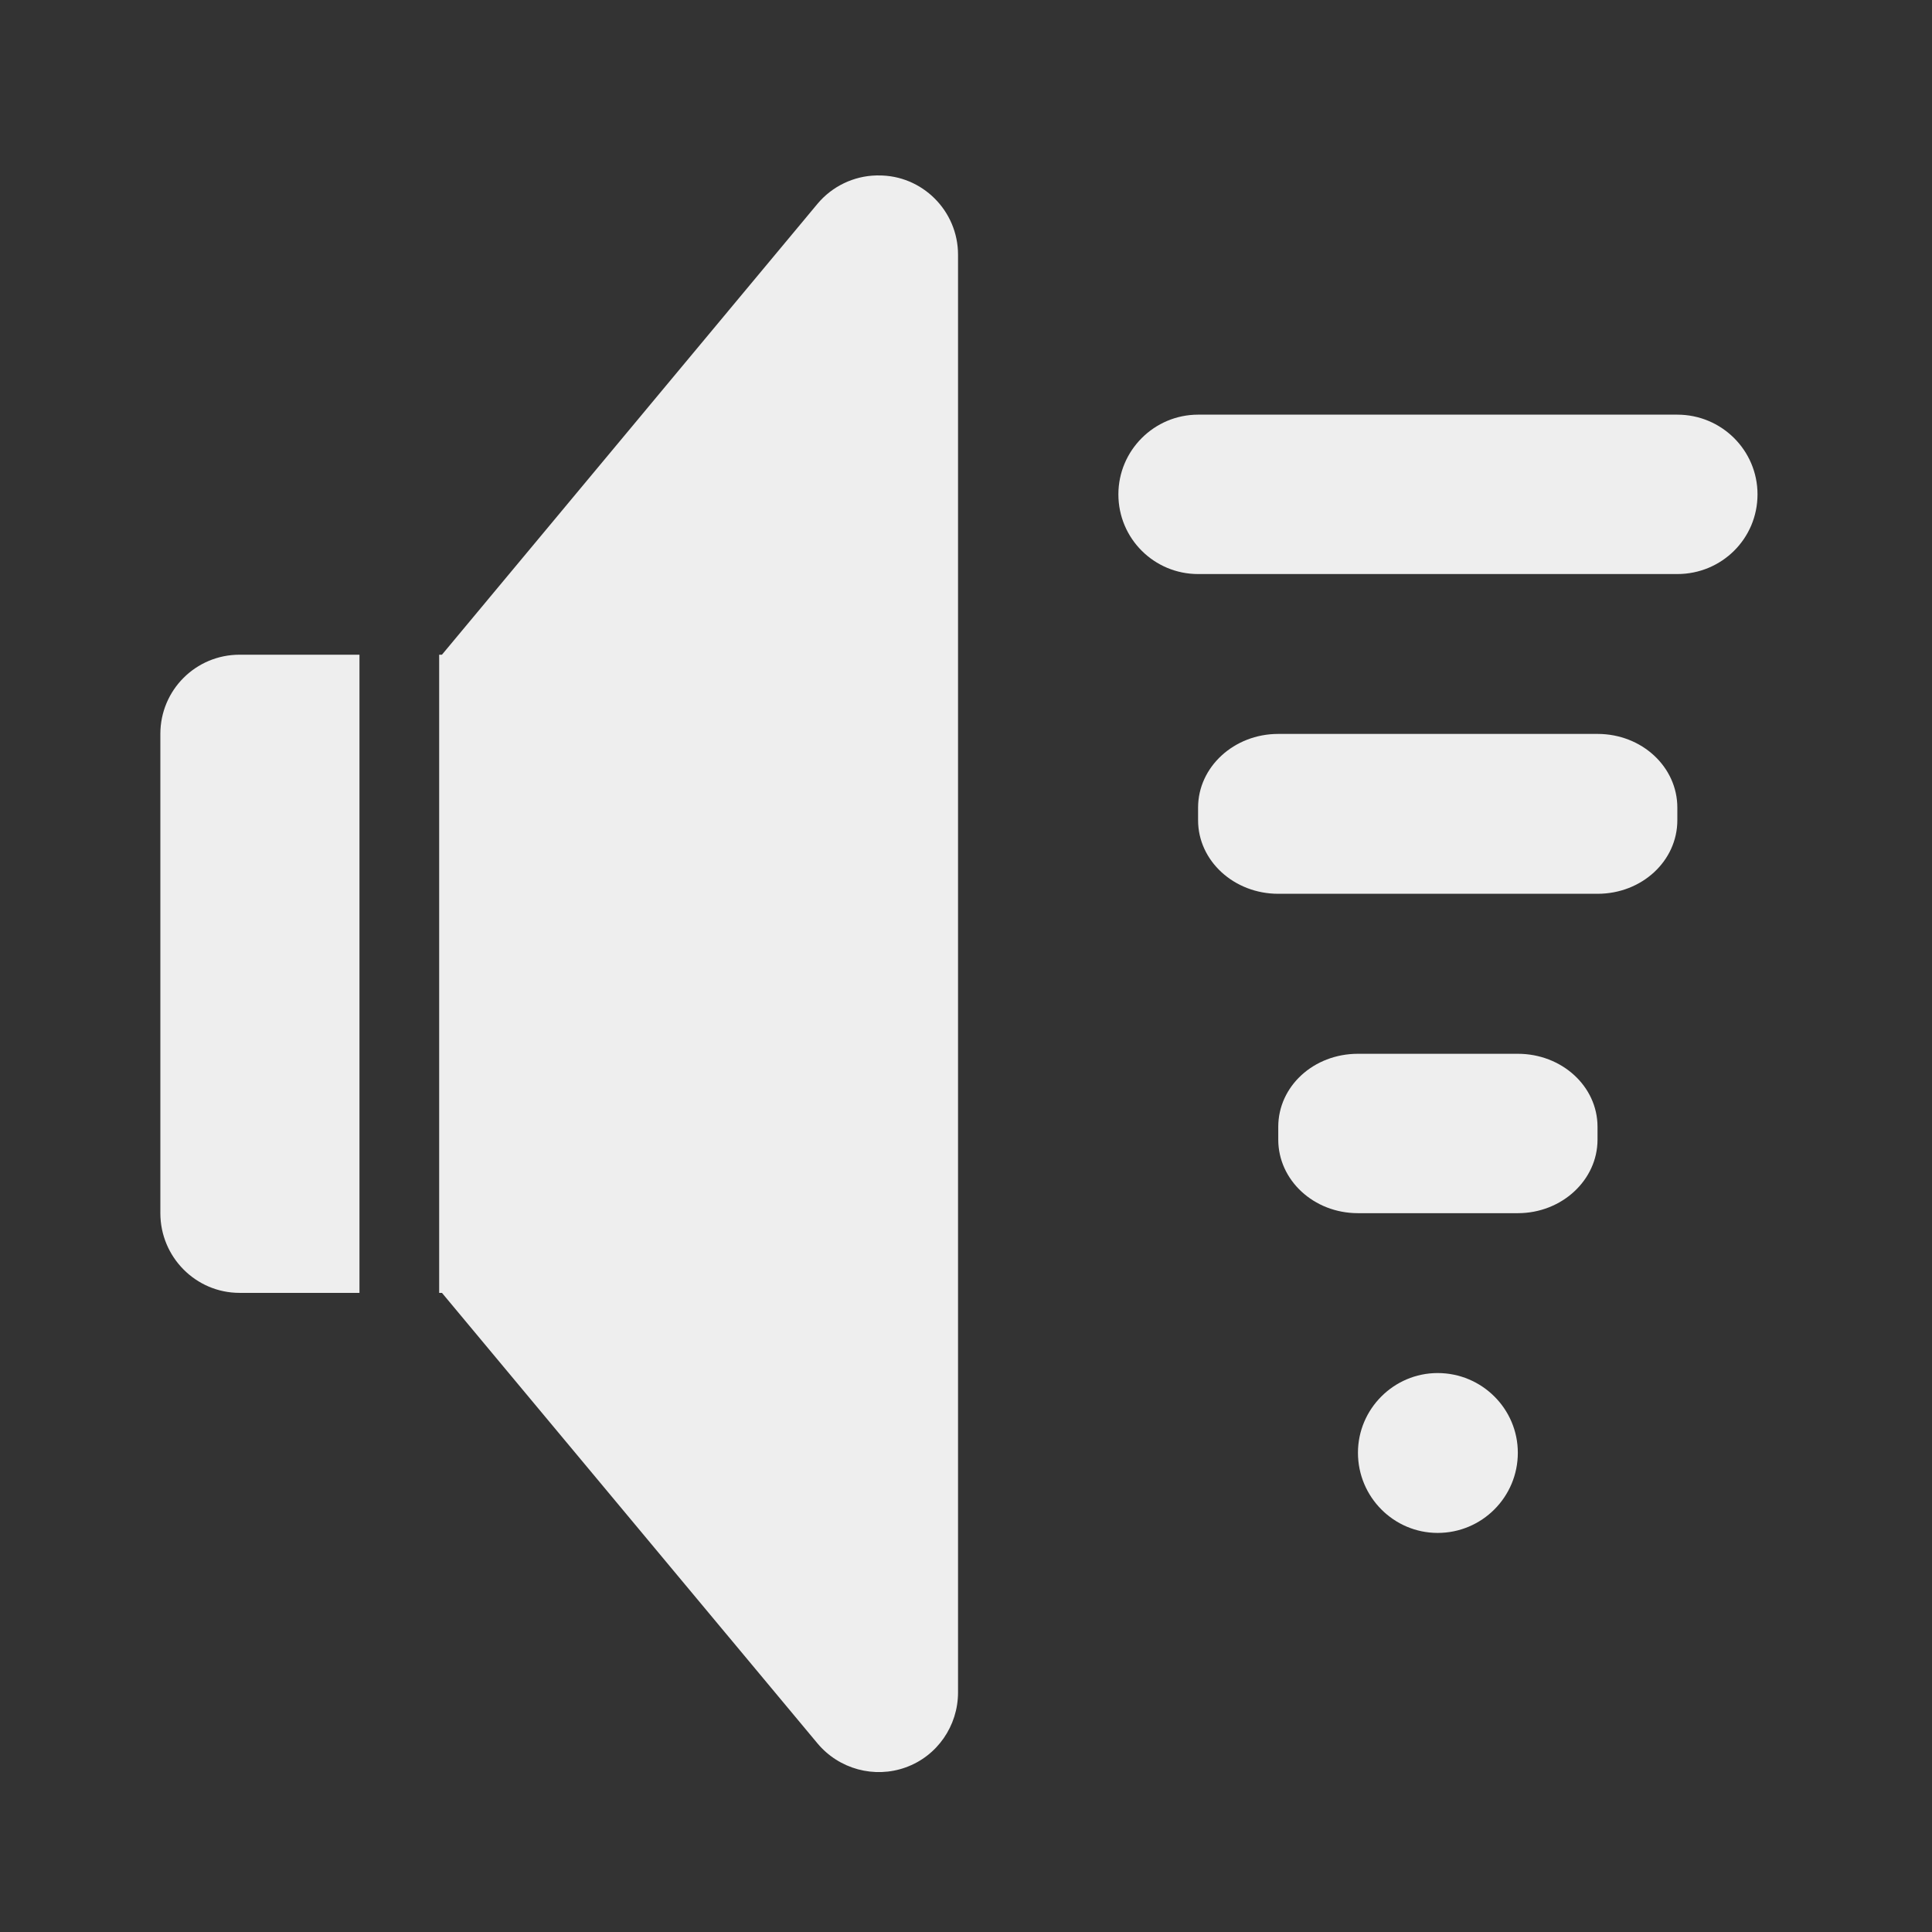 
<svg xmlns="http://www.w3.org/2000/svg" xmlns:xlink="http://www.w3.org/1999/xlink" width="16px" height="16px" viewBox="0 0 16 16" version="1.1">
<rect x="0" y="0" width="16" height="16" fill="#333333" stroke="none"/>
<g id="surface1">
     <defs>
  <style id="current-color-scheme" type="text/css">
   .ColorScheme-Text { color:#eeeeee; } .ColorScheme-Highlight { color:#424242; }
  </style>
 </defs>
<path style="fill:currentColor" class="ColorScheme-Text" d="M 7.273 1.453 C 7.27 1.453 7.262 1.453 7.258 1.453 C 7.07 1.457 6.891 1.543 6.77 1.688 L 3.66 5.422 L 3.637 5.422 L 3.637 10.707 L 3.66 10.707 L 6.77 14.438 C 6.949 14.652 7.242 14.73 7.5 14.637 C 7.762 14.543 7.934 14.293 7.934 14.016 L 7.934 2.109 C 7.934 1.746 7.637 1.449 7.273 1.453 Z M 1.984 5.422 C 1.621 5.422 1.328 5.715 1.328 6.078 L 1.328 10.047 C 1.328 10.41 1.621 10.707 1.984 10.707 L 2.977 10.707 L 2.977 5.422 Z M 1.984 5.422 "/>
     <defs>
  <style id="current-color-scheme" type="text/css">
   .ColorScheme-Text { color:#eeeeee; } .ColorScheme-Highlight { color:#424242; }
  </style>
 </defs>
<path style="fill:currentColor" class="ColorScheme-Text" d="M 14.555 4.094 C 14.555 4.461 14.258 4.754 13.891 4.754 L 9.922 4.754 C 9.559 4.754 9.262 4.461 9.262 4.094 C 9.262 3.73 9.559 3.434 9.922 3.434 L 13.891 3.434 C 14.258 3.434 14.555 3.73 14.555 4.094 Z M 14.555 4.094 "/>
     <defs>
  <style id="current-color-scheme" type="text/css">
   .ColorScheme-Text { color:#eeeeee; } .ColorScheme-Highlight { color:#424242; }
  </style>
 </defs>
<path style="fill:currentColor" class="ColorScheme-Text" d="M 13.23 9.332 L 13.23 9.438 C 13.23 9.773 12.934 10.047 12.57 10.047 L 11.246 10.047 C 10.879 10.047 10.586 9.773 10.586 9.438 L 10.586 9.332 C 10.586 8.996 10.879 8.727 11.246 8.727 L 12.57 8.727 C 12.934 8.727 13.23 8.996 13.23 9.332 Z M 13.23 9.332 "/>
     <defs>
  <style id="current-color-scheme" type="text/css">
   .ColorScheme-Text { color:#eeeeee; } .ColorScheme-Highlight { color:#424242; }
  </style>
 </defs>
<path style="fill:currentColor" class="ColorScheme-Text" d="M 12.57 12.031 C 12.57 12.398 12.273 12.695 11.906 12.695 C 11.543 12.695 11.246 12.398 11.246 12.031 C 11.246 11.668 11.543 11.371 11.906 11.371 C 12.273 11.371 12.57 11.668 12.57 12.031 Z M 12.57 12.031 "/>
     <defs>
  <style id="current-color-scheme" type="text/css">
   .ColorScheme-Text { color:#eeeeee; } .ColorScheme-Highlight { color:#424242; }
  </style>
 </defs>
<path style="fill:currentColor" class="ColorScheme-Text" d="M 13.891 6.688 L 13.891 6.793 C 13.891 7.129 13.598 7.402 13.23 7.402 L 10.586 7.402 C 10.219 7.402 9.922 7.129 9.922 6.793 L 9.922 6.688 C 9.922 6.352 10.219 6.078 10.586 6.078 L 13.23 6.078 C 13.598 6.078 13.891 6.352 13.891 6.688 Z M 13.891 6.688 "/>
</g>
</svg>
